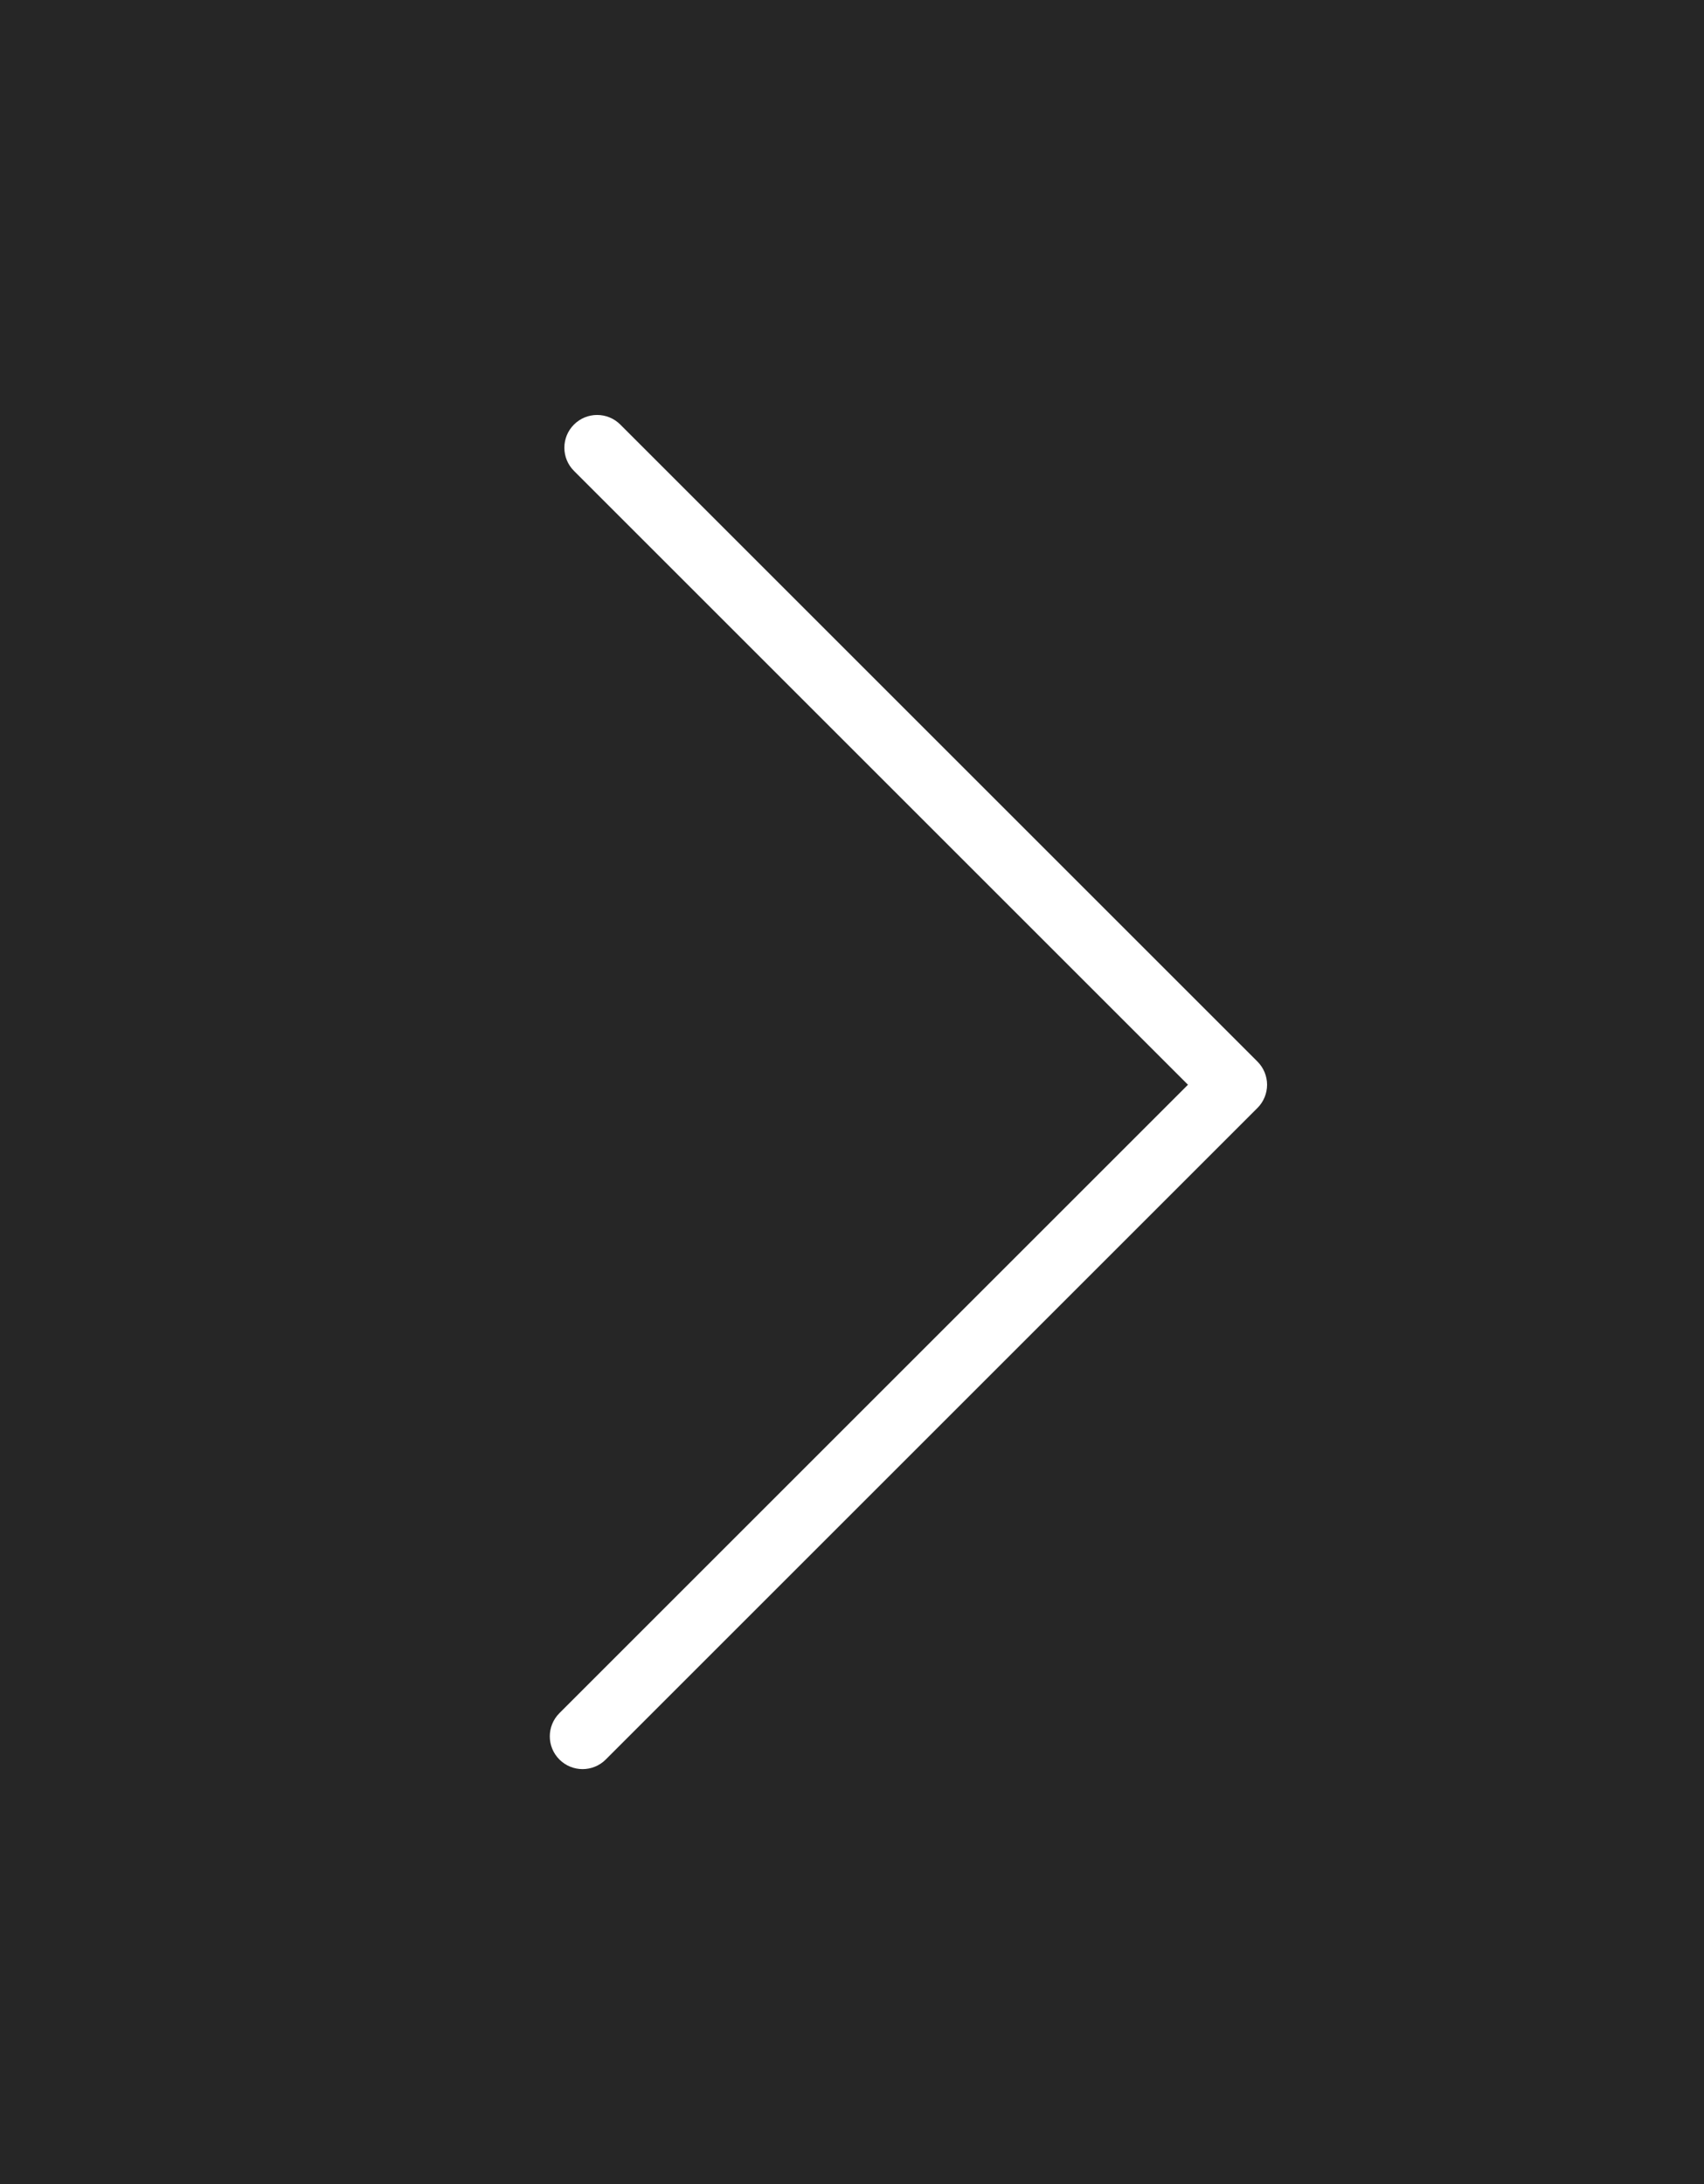 <?xml version="1.0" encoding="utf-8"?>
<!DOCTYPE svg PUBLIC "-//W3C//DTD SVG 1.1//EN" "http://www.w3.org/Graphics/SVG/1.1/DTD/svg11.dtd">
<svg version="1.1" id="right-arrow" xmlns="http://www.w3.org/2000/svg" xmlns:xlink="http://www.w3.org/1999/xlink" x="0px" y="0px"
	 width="78px" height="100px" viewBox="0 0 78 100" enable-background="new 0 0 78 100" xml:space="preserve">
<rect x="0" y="0" width="78" height="100" fill="#808080" stroke="none"/>
<rect x="0" opacity="0.7" width="78" height="100"/>
<path fill="#FFFFFF" d="M26.667,81c0.384,0,0.768-0.146,1.061-0.439l29.833-29.833C57.842,50.446,58,50.064,58,49.667
	s-0.158-0.779-0.439-1.061L28.394,19.439c-0.586-0.586-1.535-0.586-2.121,0c-0.586,0.585-0.586,1.536,0,2.121l28.106,28.106
	L25.606,78.439c-0.586,0.586-0.586,1.535,0,2.121C25.899,80.853,26.283,81,26.667,81z"/>
</svg>
